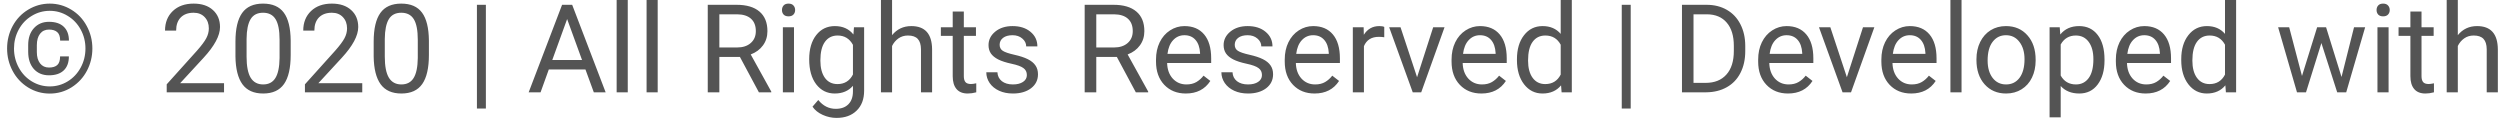 <svg width="325" height="16" viewBox="0 0 325 16" fill="none" xmlns="http://www.w3.org/2000/svg">
<path d="M8.953 7.336C8.953 8.133 8.727 8.742 8.273 9.164C7.826 9.581 7.19 9.789 6.367 9.789C5.549 9.789 4.893 9.516 4.398 8.969C3.909 8.417 3.664 7.667 3.664 6.719V5.859C3.664 4.943 3.911 4.211 4.406 3.664C4.906 3.112 5.56 2.836 6.367 2.836C7.201 2.836 7.841 3.049 8.289 3.477C8.737 3.904 8.961 4.505 8.961 5.281H7.82C7.82 4.766 7.695 4.398 7.445 4.18C7.201 3.956 6.841 3.844 6.367 3.844C5.878 3.844 5.492 4.023 5.211 4.383C4.93 4.742 4.789 5.242 4.789 5.883V6.766C4.789 7.391 4.93 7.883 5.211 8.242C5.492 8.602 5.878 8.781 6.367 8.781C6.846 8.781 7.206 8.672 7.445 8.453C7.69 8.234 7.812 7.862 7.812 7.336H8.953ZM1.82 6.305C1.82 7.201 2.029 8.031 2.445 8.797C2.862 9.557 3.427 10.154 4.141 10.586C4.859 11.018 5.635 11.234 6.469 11.234C7.302 11.234 8.076 11.018 8.789 10.586C9.503 10.154 10.068 9.557 10.484 8.797C10.901 8.031 11.109 7.201 11.109 6.305C11.109 5.419 10.904 4.599 10.492 3.844C10.081 3.089 9.516 2.495 8.797 2.062C8.083 1.625 7.307 1.406 6.469 1.406C5.635 1.406 4.859 1.622 4.141 2.055C3.422 2.482 2.854 3.076 2.438 3.836C2.026 4.596 1.82 5.419 1.82 6.305ZM0.922 6.305C0.922 5.253 1.164 4.276 1.648 3.375C2.138 2.474 2.812 1.766 3.672 1.25C4.536 0.729 5.469 0.469 6.469 0.469C7.469 0.469 8.398 0.729 9.258 1.25C10.117 1.766 10.789 2.474 11.273 3.375C11.763 4.276 12.008 5.253 12.008 6.305C12.008 7.331 11.773 8.292 11.305 9.188C10.836 10.083 10.169 10.805 9.305 11.352C8.445 11.893 7.5 12.164 6.469 12.164C5.443 12.164 4.497 11.896 3.633 11.359C2.773 10.818 2.107 10.099 1.633 9.203C1.159 8.307 0.922 7.341 0.922 6.305ZM29.125 12H21.672V10.961L25.609 6.586C26.193 5.924 26.594 5.388 26.812 4.977C27.037 4.56 27.148 4.13 27.148 3.688C27.148 3.094 26.969 2.607 26.609 2.227C26.25 1.846 25.771 1.656 25.172 1.656C24.453 1.656 23.893 1.862 23.492 2.273C23.096 2.68 22.898 3.247 22.898 3.977H21.453C21.453 2.93 21.789 2.083 22.461 1.438C23.138 0.792 24.042 0.469 25.172 0.469C26.229 0.469 27.065 0.747 27.68 1.305C28.294 1.857 28.602 2.594 28.602 3.516C28.602 4.635 27.888 5.969 26.461 7.516L23.414 10.82H29.125V12ZM37.789 7.148C37.789 8.841 37.5 10.099 36.922 10.922C36.344 11.745 35.44 12.156 34.211 12.156C32.997 12.156 32.099 11.755 31.516 10.953C30.932 10.146 30.63 8.943 30.609 7.344V5.414C30.609 3.742 30.898 2.5 31.477 1.688C32.055 0.875 32.961 0.469 34.195 0.469C35.419 0.469 36.32 0.862 36.898 1.648C37.477 2.43 37.773 3.638 37.789 5.273V7.148ZM36.344 5.172C36.344 3.948 36.172 3.057 35.828 2.5C35.484 1.938 34.94 1.656 34.195 1.656C33.456 1.656 32.917 1.935 32.578 2.492C32.24 3.049 32.065 3.906 32.055 5.062V7.375C32.055 8.604 32.232 9.513 32.586 10.102C32.945 10.685 33.487 10.977 34.211 10.977C34.925 10.977 35.453 10.7 35.797 10.148C36.146 9.596 36.328 8.727 36.344 7.539V5.172ZM47.094 12H39.641V10.961L43.578 6.586C44.161 5.924 44.562 5.388 44.781 4.977C45.005 4.56 45.117 4.13 45.117 3.688C45.117 3.094 44.938 2.607 44.578 2.227C44.219 1.846 43.74 1.656 43.141 1.656C42.422 1.656 41.862 1.862 41.461 2.273C41.065 2.68 40.867 3.247 40.867 3.977H39.422C39.422 2.93 39.758 2.083 40.43 1.438C41.107 0.792 42.01 0.469 43.141 0.469C44.198 0.469 45.034 0.747 45.648 1.305C46.263 1.857 46.57 2.594 46.57 3.516C46.57 4.635 45.857 5.969 44.43 7.516L41.383 10.82H47.094V12ZM55.758 7.148C55.758 8.841 55.469 10.099 54.891 10.922C54.312 11.745 53.409 12.156 52.18 12.156C50.966 12.156 50.068 11.755 49.484 10.953C48.901 10.146 48.599 8.943 48.578 7.344V5.414C48.578 3.742 48.867 2.5 49.445 1.688C50.023 0.875 50.93 0.469 52.164 0.469C53.388 0.469 54.289 0.862 54.867 1.648C55.445 2.43 55.742 3.638 55.758 5.273V7.148ZM54.312 5.172C54.312 3.948 54.141 3.057 53.797 2.5C53.453 1.938 52.909 1.656 52.164 1.656C51.425 1.656 50.885 1.935 50.547 2.492C50.208 3.049 50.034 3.906 50.023 5.062V7.375C50.023 8.604 50.2 9.513 50.555 10.102C50.914 10.685 51.456 10.977 52.18 10.977C52.893 10.977 53.422 10.7 53.766 10.148C54.115 9.596 54.297 8.727 54.312 7.539V5.172ZM63.164 14.109H62V0.625H63.164V14.109ZM76.109 9.031H71.344L70.273 12H68.727L73.07 0.625H74.383L78.734 12H77.195L76.109 9.031ZM71.797 7.797H75.664L73.727 2.477L71.797 7.797ZM81.609 12H80.164V0H81.609V12ZM85.5 12H84.055V0H85.5V12ZM96.188 7.398H93.516V12H92.008V0.625H95.773C97.055 0.625 98.039 0.917 98.727 1.5C99.419 2.083 99.766 2.932 99.766 4.047C99.766 4.755 99.573 5.372 99.188 5.898C98.807 6.424 98.276 6.818 97.594 7.078L100.266 11.906V12H98.656L96.188 7.398ZM93.516 6.172H95.82C96.565 6.172 97.156 5.979 97.594 5.594C98.037 5.208 98.258 4.693 98.258 4.047C98.258 3.344 98.047 2.805 97.625 2.43C97.208 2.055 96.604 1.865 95.812 1.859H93.516V6.172ZM103.219 12H101.773V3.547H103.219V12ZM101.656 1.305C101.656 1.07 101.727 0.872 101.867 0.711C102.013 0.549 102.227 0.469 102.508 0.469C102.789 0.469 103.003 0.549 103.148 0.711C103.294 0.872 103.367 1.07 103.367 1.305C103.367 1.539 103.294 1.734 103.148 1.891C103.003 2.047 102.789 2.125 102.508 2.125C102.227 2.125 102.013 2.047 101.867 1.891C101.727 1.734 101.656 1.539 101.656 1.305ZM105.195 7.703C105.195 6.385 105.5 5.339 106.109 4.562C106.719 3.781 107.526 3.391 108.531 3.391C109.562 3.391 110.367 3.755 110.945 4.484L111.016 3.547H112.336V11.797C112.336 12.891 112.01 13.753 111.359 14.383C110.714 15.013 109.844 15.328 108.75 15.328C108.141 15.328 107.544 15.198 106.961 14.938C106.378 14.677 105.932 14.32 105.625 13.867L106.375 13C106.995 13.766 107.753 14.148 108.648 14.148C109.352 14.148 109.898 13.95 110.289 13.555C110.685 13.159 110.883 12.602 110.883 11.883V11.156C110.305 11.823 109.516 12.156 108.516 12.156C107.526 12.156 106.724 11.758 106.109 10.961C105.5 10.164 105.195 9.078 105.195 7.703ZM106.648 7.867C106.648 8.82 106.844 9.57 107.234 10.117C107.625 10.659 108.172 10.93 108.875 10.93C109.786 10.93 110.456 10.516 110.883 9.688V5.828C110.44 5.021 109.776 4.617 108.891 4.617C108.188 4.617 107.638 4.891 107.242 5.438C106.846 5.984 106.648 6.794 106.648 7.867ZM115.969 4.57C116.609 3.784 117.443 3.391 118.469 3.391C120.255 3.391 121.156 4.398 121.172 6.414V12H119.727V6.406C119.721 5.797 119.581 5.346 119.305 5.055C119.034 4.763 118.609 4.617 118.031 4.617C117.562 4.617 117.151 4.742 116.797 4.992C116.443 5.242 116.167 5.57 115.969 5.977V12H114.523V0H115.969V4.57ZM125.297 1.5V3.547H126.875V4.664H125.297V9.906C125.297 10.245 125.367 10.5 125.508 10.672C125.648 10.838 125.888 10.922 126.227 10.922C126.393 10.922 126.622 10.891 126.914 10.828V12C126.534 12.104 126.164 12.156 125.805 12.156C125.159 12.156 124.672 11.961 124.344 11.57C124.016 11.18 123.852 10.625 123.852 9.906V4.664H122.312V3.547H123.852V1.5H125.297ZM133.492 9.758C133.492 9.367 133.344 9.065 133.047 8.852C132.755 8.633 132.242 8.445 131.508 8.289C130.779 8.133 130.198 7.945 129.766 7.727C129.339 7.508 129.021 7.247 128.812 6.945C128.609 6.643 128.508 6.284 128.508 5.867C128.508 5.174 128.799 4.589 129.383 4.109C129.971 3.63 130.721 3.391 131.633 3.391C132.591 3.391 133.367 3.638 133.961 4.133C134.56 4.628 134.859 5.26 134.859 6.031H133.406C133.406 5.635 133.237 5.294 132.898 5.008C132.565 4.721 132.143 4.578 131.633 4.578C131.107 4.578 130.695 4.693 130.398 4.922C130.102 5.151 129.953 5.451 129.953 5.82C129.953 6.169 130.091 6.432 130.367 6.609C130.643 6.786 131.141 6.956 131.859 7.117C132.583 7.279 133.169 7.471 133.617 7.695C134.065 7.919 134.396 8.19 134.609 8.508C134.828 8.82 134.938 9.203 134.938 9.656C134.938 10.412 134.635 11.018 134.031 11.477C133.427 11.93 132.643 12.156 131.68 12.156C131.003 12.156 130.404 12.037 129.883 11.797C129.362 11.557 128.953 11.224 128.656 10.797C128.365 10.365 128.219 9.898 128.219 9.398H129.664C129.69 9.883 129.883 10.268 130.242 10.555C130.607 10.836 131.086 10.977 131.68 10.977C132.227 10.977 132.664 10.867 132.992 10.648C133.326 10.425 133.492 10.128 133.492 9.758ZM145.188 7.398H142.516V12H141.008V0.625H144.773C146.055 0.625 147.039 0.917 147.727 1.5C148.419 2.083 148.766 2.932 148.766 4.047C148.766 4.755 148.573 5.372 148.188 5.898C147.807 6.424 147.276 6.818 146.594 7.078L149.266 11.906V12H147.656L145.188 7.398ZM142.516 6.172H144.82C145.565 6.172 146.156 5.979 146.594 5.594C147.036 5.208 147.258 4.693 147.258 4.047C147.258 3.344 147.047 2.805 146.625 2.43C146.208 2.055 145.604 1.865 144.812 1.859H142.516V6.172ZM154.156 12.156C153.01 12.156 152.078 11.781 151.359 11.031C150.641 10.276 150.281 9.268 150.281 8.008V7.742C150.281 6.904 150.44 6.156 150.758 5.5C151.081 4.839 151.529 4.323 152.102 3.953C152.68 3.578 153.305 3.391 153.977 3.391C155.076 3.391 155.93 3.753 156.539 4.477C157.148 5.201 157.453 6.237 157.453 7.586V8.188H151.727C151.747 9.021 151.99 9.695 152.453 10.211C152.922 10.721 153.516 10.977 154.234 10.977C154.745 10.977 155.177 10.872 155.531 10.664C155.885 10.456 156.195 10.18 156.461 9.836L157.344 10.523C156.635 11.612 155.573 12.156 154.156 12.156ZM153.977 4.578C153.393 4.578 152.904 4.792 152.508 5.219C152.112 5.641 151.867 6.234 151.773 7H156.008V6.891C155.966 6.156 155.768 5.589 155.414 5.188C155.06 4.781 154.581 4.578 153.977 4.578ZM164.055 9.758C164.055 9.367 163.906 9.065 163.609 8.852C163.318 8.633 162.805 8.445 162.07 8.289C161.341 8.133 160.76 7.945 160.328 7.727C159.901 7.508 159.583 7.247 159.375 6.945C159.172 6.643 159.07 6.284 159.07 5.867C159.07 5.174 159.362 4.589 159.945 4.109C160.534 3.63 161.284 3.391 162.195 3.391C163.154 3.391 163.93 3.638 164.523 4.133C165.122 4.628 165.422 5.26 165.422 6.031H163.969C163.969 5.635 163.799 5.294 163.461 5.008C163.128 4.721 162.706 4.578 162.195 4.578C161.669 4.578 161.258 4.693 160.961 4.922C160.664 5.151 160.516 5.451 160.516 5.82C160.516 6.169 160.654 6.432 160.93 6.609C161.206 6.786 161.703 6.956 162.422 7.117C163.146 7.279 163.732 7.471 164.18 7.695C164.628 7.919 164.958 8.19 165.172 8.508C165.391 8.82 165.5 9.203 165.5 9.656C165.5 10.412 165.198 11.018 164.594 11.477C163.99 11.93 163.206 12.156 162.242 12.156C161.565 12.156 160.966 12.037 160.445 11.797C159.924 11.557 159.516 11.224 159.219 10.797C158.927 10.365 158.781 9.898 158.781 9.398H160.227C160.253 9.883 160.445 10.268 160.805 10.555C161.169 10.836 161.648 10.977 162.242 10.977C162.789 10.977 163.227 10.867 163.555 10.648C163.888 10.425 164.055 10.128 164.055 9.758ZM170.891 12.156C169.745 12.156 168.812 11.781 168.094 11.031C167.375 10.276 167.016 9.268 167.016 8.008V7.742C167.016 6.904 167.174 6.156 167.492 5.5C167.815 4.839 168.263 4.323 168.836 3.953C169.414 3.578 170.039 3.391 170.711 3.391C171.81 3.391 172.664 3.753 173.273 4.477C173.883 5.201 174.188 6.237 174.188 7.586V8.188H168.461C168.482 9.021 168.724 9.695 169.188 10.211C169.656 10.721 170.25 10.977 170.969 10.977C171.479 10.977 171.911 10.872 172.266 10.664C172.62 10.456 172.93 10.18 173.195 9.836L174.078 10.523C173.37 11.612 172.307 12.156 170.891 12.156ZM170.711 4.578C170.128 4.578 169.638 4.792 169.242 5.219C168.846 5.641 168.602 6.234 168.508 7H172.742V6.891C172.701 6.156 172.503 5.589 172.148 5.188C171.794 4.781 171.315 4.578 170.711 4.578ZM179.953 4.844C179.734 4.807 179.497 4.789 179.242 4.789C178.294 4.789 177.651 5.193 177.312 6V12H175.867V3.547H177.273L177.297 4.523C177.771 3.768 178.443 3.391 179.312 3.391C179.594 3.391 179.807 3.427 179.953 3.5V4.844ZM184.219 10.039L186.312 3.547H187.789L184.758 12H183.656L180.594 3.547H182.07L184.219 10.039ZM192.578 12.156C191.432 12.156 190.5 11.781 189.781 11.031C189.062 10.276 188.703 9.268 188.703 8.008V7.742C188.703 6.904 188.862 6.156 189.18 5.5C189.503 4.839 189.951 4.323 190.523 3.953C191.102 3.578 191.727 3.391 192.398 3.391C193.497 3.391 194.352 3.753 194.961 4.477C195.57 5.201 195.875 6.237 195.875 7.586V8.188H190.148C190.169 9.021 190.411 9.695 190.875 10.211C191.344 10.721 191.938 10.977 192.656 10.977C193.167 10.977 193.599 10.872 193.953 10.664C194.307 10.456 194.617 10.18 194.883 9.836L195.766 10.523C195.057 11.612 193.995 12.156 192.578 12.156ZM192.398 4.578C191.815 4.578 191.326 4.792 190.93 5.219C190.534 5.641 190.289 6.234 190.195 7H194.43V6.891C194.388 6.156 194.19 5.589 193.836 5.188C193.482 4.781 193.003 4.578 192.398 4.578ZM197.203 7.703C197.203 6.406 197.51 5.365 198.125 4.578C198.74 3.786 199.544 3.391 200.539 3.391C201.529 3.391 202.312 3.729 202.891 4.406V0H204.336V12H203.008L202.938 11.094C202.359 11.802 201.555 12.156 200.523 12.156C199.544 12.156 198.745 11.755 198.125 10.953C197.51 10.151 197.203 9.104 197.203 7.812V7.703ZM198.648 7.867C198.648 8.826 198.846 9.576 199.242 10.117C199.638 10.659 200.185 10.93 200.883 10.93C201.799 10.93 202.469 10.518 202.891 9.695V5.812C202.458 5.016 201.794 4.617 200.898 4.617C200.19 4.617 199.638 4.891 199.242 5.438C198.846 5.984 198.648 6.794 198.648 7.867ZM211.992 14.109H210.828V0.625H211.992V14.109ZM218.656 12V0.625H221.867C222.857 0.625 223.732 0.844 224.492 1.281C225.253 1.719 225.839 2.341 226.25 3.148C226.667 3.956 226.878 4.883 226.883 5.93V6.656C226.883 7.729 226.674 8.669 226.258 9.477C225.846 10.284 225.255 10.904 224.484 11.336C223.719 11.768 222.826 11.99 221.805 12H218.656ZM220.156 1.859V10.773H221.734C222.891 10.773 223.789 10.414 224.43 9.695C225.076 8.977 225.398 7.953 225.398 6.625V5.961C225.398 4.669 225.094 3.667 224.484 2.953C223.88 2.234 223.021 1.87 221.906 1.859H220.156ZM232.438 12.156C231.292 12.156 230.359 11.781 229.641 11.031C228.922 10.276 228.562 9.268 228.562 8.008V7.742C228.562 6.904 228.721 6.156 229.039 5.5C229.362 4.839 229.81 4.323 230.383 3.953C230.961 3.578 231.586 3.391 232.258 3.391C233.357 3.391 234.211 3.753 234.82 4.477C235.43 5.201 235.734 6.237 235.734 7.586V8.188H230.008C230.029 9.021 230.271 9.695 230.734 10.211C231.203 10.721 231.797 10.977 232.516 10.977C233.026 10.977 233.458 10.872 233.812 10.664C234.167 10.456 234.477 10.18 234.742 9.836L235.625 10.523C234.917 11.612 233.854 12.156 232.438 12.156ZM232.258 4.578C231.674 4.578 231.185 4.792 230.789 5.219C230.393 5.641 230.148 6.234 230.055 7H234.289V6.891C234.247 6.156 234.049 5.589 233.695 5.188C233.341 4.781 232.862 4.578 232.258 4.578ZM240.094 10.039L242.188 3.547H243.664L240.633 12H239.531L236.469 3.547H237.945L240.094 10.039ZM248.453 12.156C247.307 12.156 246.375 11.781 245.656 11.031C244.938 10.276 244.578 9.268 244.578 8.008V7.742C244.578 6.904 244.737 6.156 245.055 5.5C245.378 4.839 245.826 4.323 246.398 3.953C246.977 3.578 247.602 3.391 248.273 3.391C249.372 3.391 250.227 3.753 250.836 4.477C251.445 5.201 251.75 6.237 251.75 7.586V8.188H246.023C246.044 9.021 246.286 9.695 246.75 10.211C247.219 10.721 247.812 10.977 248.531 10.977C249.042 10.977 249.474 10.872 249.828 10.664C250.182 10.456 250.492 10.18 250.758 9.836L251.641 10.523C250.932 11.612 249.87 12.156 248.453 12.156ZM248.273 4.578C247.69 4.578 247.201 4.792 246.805 5.219C246.409 5.641 246.164 6.234 246.07 7H250.305V6.891C250.263 6.156 250.065 5.589 249.711 5.188C249.357 4.781 248.878 4.578 248.273 4.578ZM255 12H253.555V0H255V12ZM256.938 7.695C256.938 6.867 257.099 6.122 257.422 5.461C257.75 4.799 258.203 4.289 258.781 3.93C259.365 3.57 260.029 3.391 260.773 3.391C261.924 3.391 262.854 3.789 263.562 4.586C264.276 5.383 264.633 6.443 264.633 7.766V7.867C264.633 8.69 264.474 9.43 264.156 10.086C263.844 10.737 263.393 11.245 262.805 11.609C262.221 11.974 261.549 12.156 260.789 12.156C259.643 12.156 258.714 11.758 258 10.961C257.292 10.164 256.938 9.109 256.938 7.797V7.695ZM258.391 7.867C258.391 8.805 258.607 9.557 259.039 10.125C259.477 10.693 260.06 10.977 260.789 10.977C261.523 10.977 262.107 10.69 262.539 10.117C262.971 9.539 263.188 8.732 263.188 7.695C263.188 6.768 262.966 6.018 262.523 5.445C262.086 4.867 261.503 4.578 260.773 4.578C260.06 4.578 259.484 4.862 259.047 5.43C258.609 5.997 258.391 6.81 258.391 7.867ZM273.586 7.867C273.586 9.154 273.292 10.19 272.703 10.977C272.115 11.763 271.318 12.156 270.312 12.156C269.286 12.156 268.479 11.831 267.891 11.18V15.25H266.445V3.547H267.766L267.836 4.484C268.424 3.755 269.242 3.391 270.289 3.391C271.305 3.391 272.107 3.773 272.695 4.539C273.289 5.305 273.586 6.37 273.586 7.734V7.867ZM272.141 7.703C272.141 6.75 271.938 5.997 271.531 5.445C271.125 4.893 270.568 4.617 269.859 4.617C268.984 4.617 268.328 5.005 267.891 5.781V9.82C268.323 10.591 268.984 10.977 269.875 10.977C270.568 10.977 271.117 10.703 271.523 10.156C271.935 9.604 272.141 8.786 272.141 7.703ZM278.938 12.156C277.792 12.156 276.859 11.781 276.141 11.031C275.422 10.276 275.062 9.268 275.062 8.008V7.742C275.062 6.904 275.221 6.156 275.539 5.5C275.862 4.839 276.31 4.323 276.883 3.953C277.461 3.578 278.086 3.391 278.758 3.391C279.857 3.391 280.711 3.753 281.32 4.477C281.93 5.201 282.234 6.237 282.234 7.586V8.188H276.508C276.529 9.021 276.771 9.695 277.234 10.211C277.703 10.721 278.297 10.977 279.016 10.977C279.526 10.977 279.958 10.872 280.312 10.664C280.667 10.456 280.977 10.18 281.242 9.836L282.125 10.523C281.417 11.612 280.354 12.156 278.938 12.156ZM278.758 4.578C278.174 4.578 277.685 4.792 277.289 5.219C276.893 5.641 276.648 6.234 276.555 7H280.789V6.891C280.747 6.156 280.549 5.589 280.195 5.188C279.841 4.781 279.362 4.578 278.758 4.578ZM283.562 7.703C283.562 6.406 283.87 5.365 284.484 4.578C285.099 3.786 285.904 3.391 286.898 3.391C287.888 3.391 288.672 3.729 289.25 4.406V0H290.695V12H289.367L289.297 11.094C288.719 11.802 287.914 12.156 286.883 12.156C285.904 12.156 285.104 11.755 284.484 10.953C283.87 10.151 283.562 9.104 283.562 7.812V7.703ZM285.008 7.867C285.008 8.826 285.206 9.576 285.602 10.117C285.997 10.659 286.544 10.93 287.242 10.93C288.159 10.93 288.828 10.518 289.25 9.695V5.812C288.818 5.016 288.154 4.617 287.258 4.617C286.549 4.617 285.997 4.891 285.602 5.438C285.206 5.984 285.008 6.794 285.008 7.867ZM304.398 10.008L306.023 3.547H307.469L305.008 12H303.836L301.781 5.594L299.781 12H298.609L296.156 3.547H297.594L299.258 9.875L301.227 3.547H302.391L304.398 10.008ZM310.516 12H309.07V3.547H310.516V12ZM308.953 1.305C308.953 1.07 309.023 0.872 309.164 0.711C309.31 0.549 309.523 0.469 309.805 0.469C310.086 0.469 310.299 0.549 310.445 0.711C310.591 0.872 310.664 1.07 310.664 1.305C310.664 1.539 310.591 1.734 310.445 1.891C310.299 2.047 310.086 2.125 309.805 2.125C309.523 2.125 309.31 2.047 309.164 1.891C309.023 1.734 308.953 1.539 308.953 1.305ZM314.797 1.5V3.547H316.375V4.664H314.797V9.906C314.797 10.245 314.867 10.5 315.008 10.672C315.148 10.838 315.388 10.922 315.727 10.922C315.893 10.922 316.122 10.891 316.414 10.828V12C316.034 12.104 315.664 12.156 315.305 12.156C314.659 12.156 314.172 11.961 313.844 11.57C313.516 11.18 313.352 10.625 313.352 9.906V4.664H311.812V3.547H313.352V1.5H314.797ZM319.516 4.57C320.156 3.784 320.99 3.391 322.016 3.391C323.802 3.391 324.703 4.398 324.719 6.414V12H323.273V6.406C323.268 5.797 323.128 5.346 322.852 5.055C322.581 4.763 322.156 4.617 321.578 4.617C321.109 4.617 320.698 4.742 320.344 4.992C319.99 5.242 319.714 5.57 319.516 5.977V12H318.07V0H319.516V4.57Z" fill="#545454"/>
</svg>
